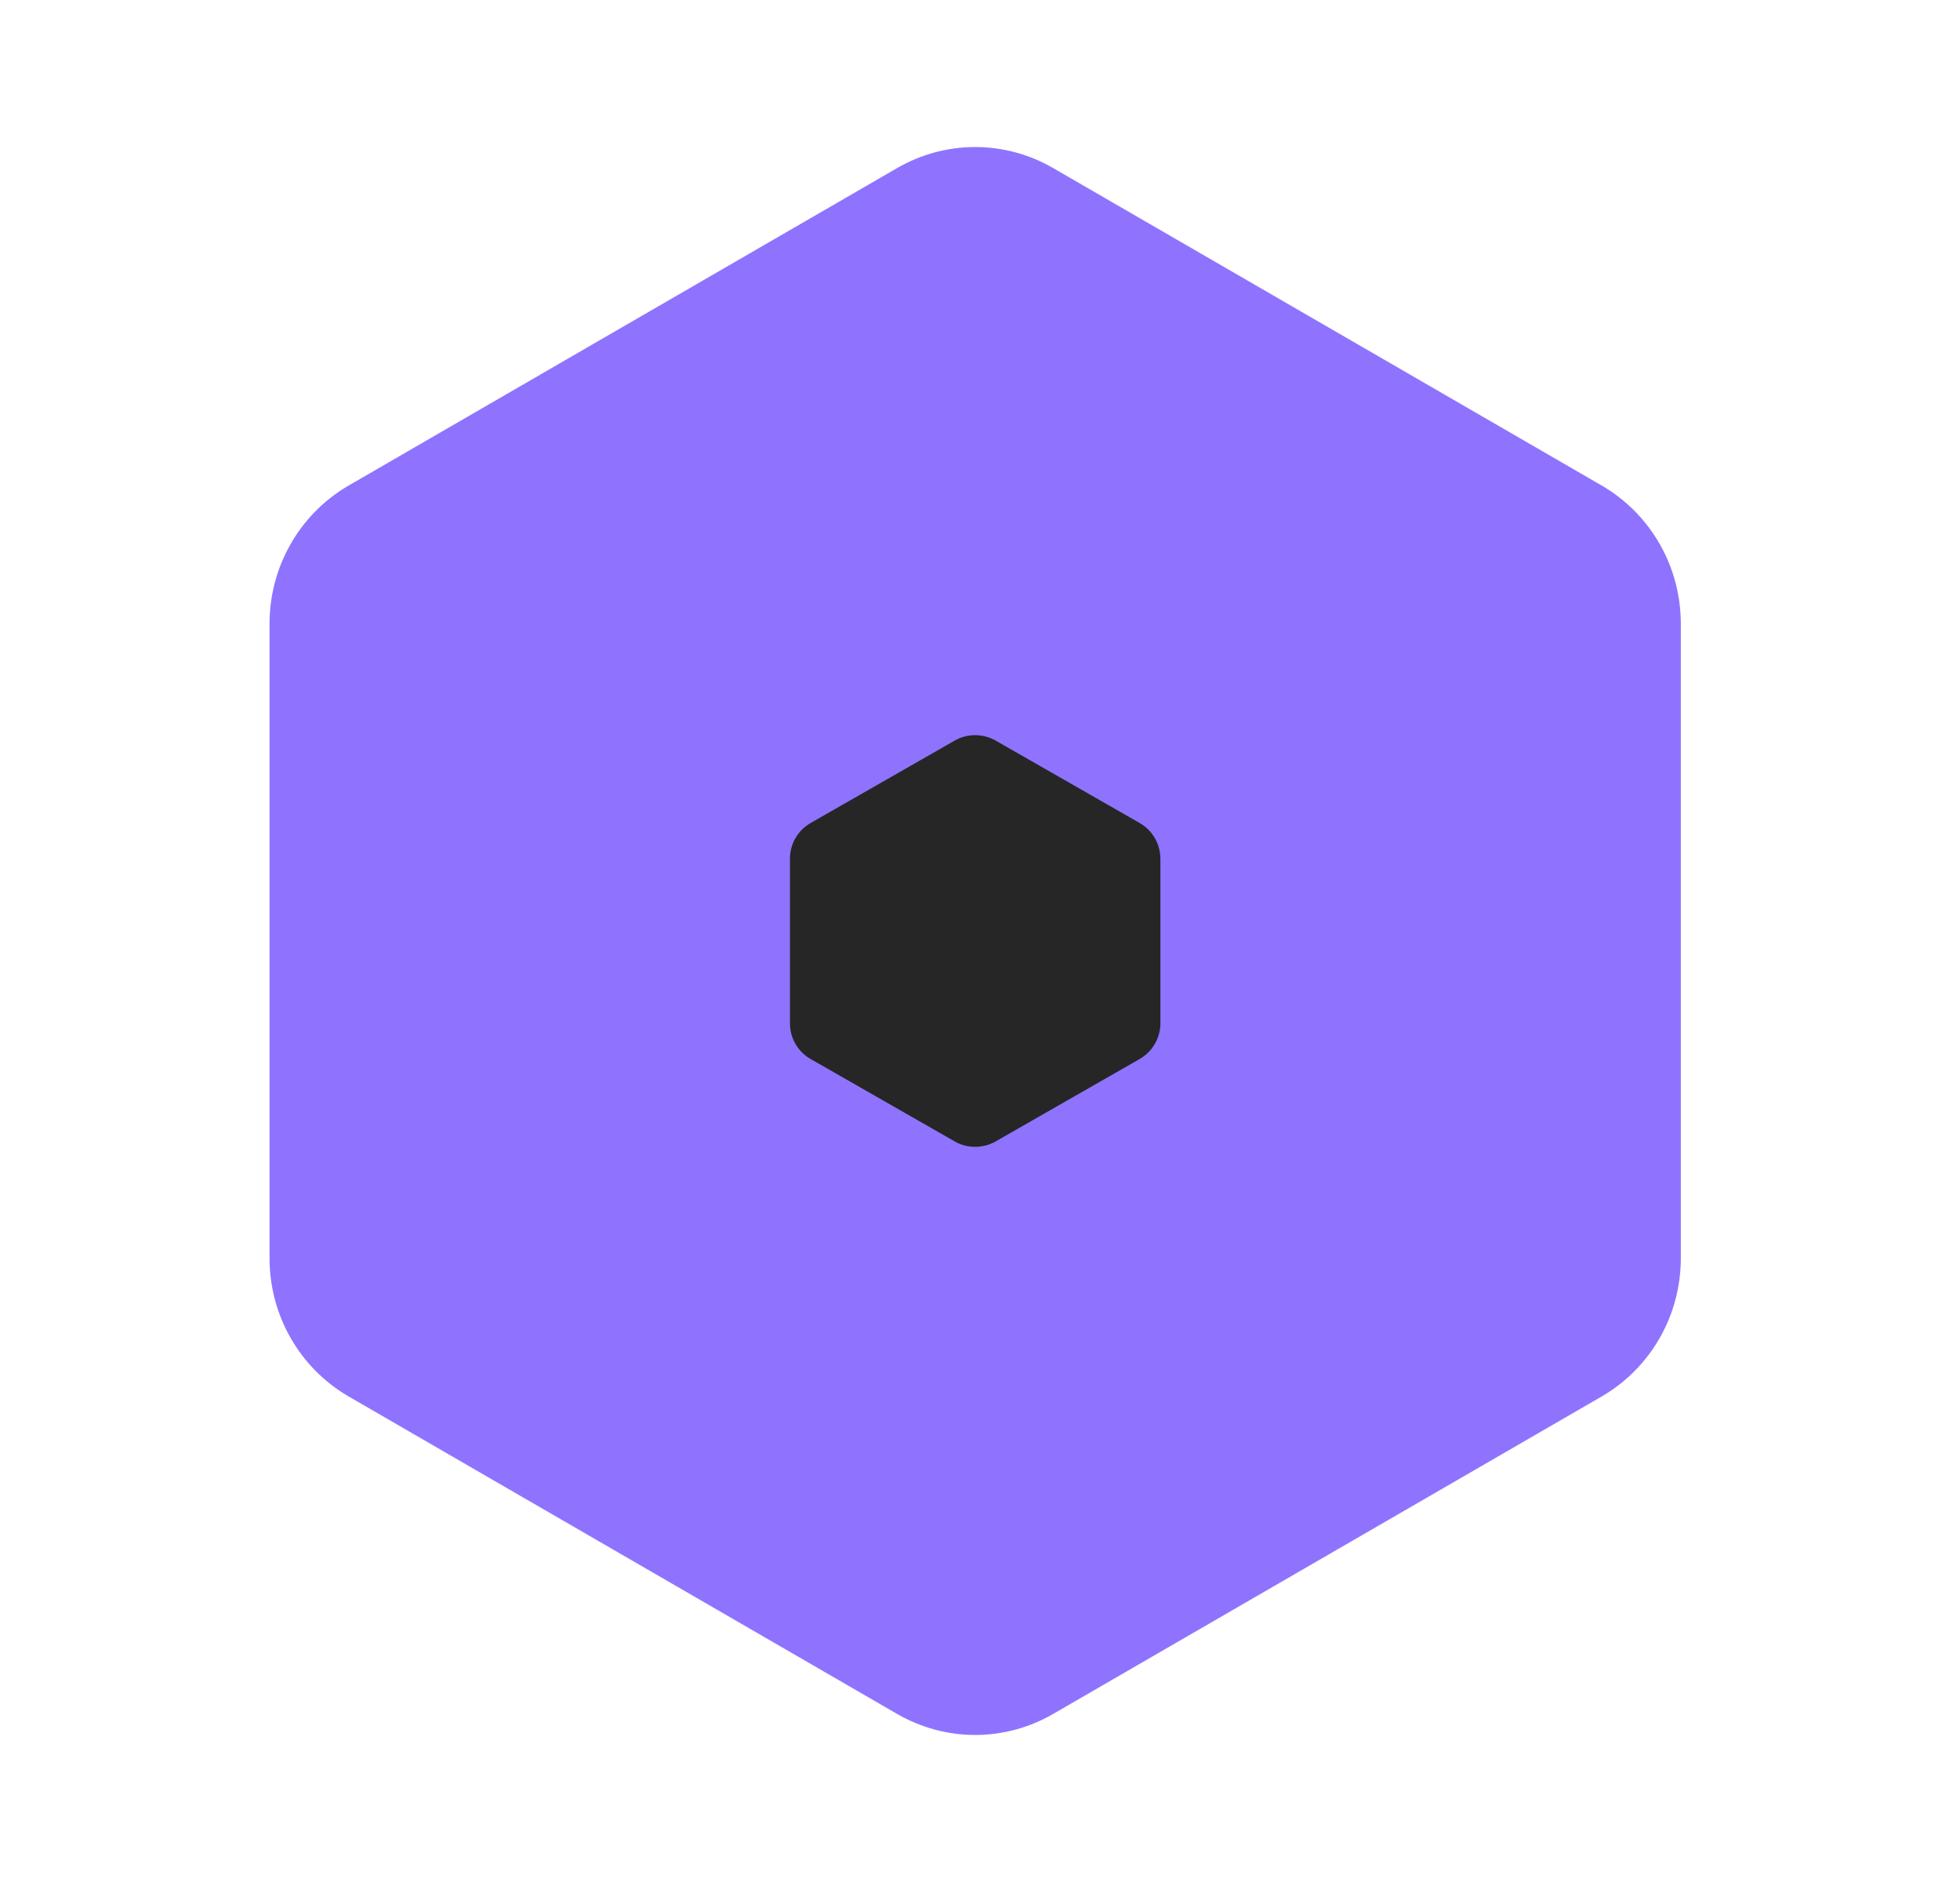 <svg width="25" height="24" viewBox="0 0 25 24" fill="none" xmlns="http://www.w3.org/2000/svg">
<path d="M21.439 16.051V7.949C21.438 7.594 21.346 7.245 21.17 6.938C20.994 6.63 20.742 6.375 20.439 6.197L13.438 2.146C13.134 1.969 12.79 1.875 12.438 1.875C12.087 1.875 11.742 1.969 11.438 2.146L4.438 6.197C4.135 6.375 3.882 6.63 3.707 6.938C3.531 7.245 3.439 7.594 3.438 7.949V16.051C3.439 16.406 3.531 16.755 3.707 17.062C3.882 17.37 4.135 17.625 4.438 17.803L11.438 21.854C11.742 22.031 12.087 22.125 12.438 22.125C12.79 22.125 13.134 22.031 13.438 21.854L20.439 17.803C20.742 17.625 20.994 17.37 21.17 17.062C21.346 16.755 21.438 16.406 21.439 16.051Z" fill="#8F73FF"/>
<path d="M14.801 13.05V10.95C14.801 10.858 14.776 10.767 14.73 10.688C14.684 10.608 14.618 10.542 14.538 10.496L12.701 9.445C12.621 9.399 12.53 9.375 12.438 9.375C12.346 9.375 12.255 9.399 12.176 9.445L10.338 10.496C10.258 10.542 10.192 10.608 10.146 10.688C10.1 10.767 10.076 10.858 10.076 10.95V13.05C10.076 13.142 10.1 13.233 10.146 13.312C10.192 13.392 10.258 13.458 10.338 13.504L12.176 14.555C12.255 14.601 12.346 14.625 12.438 14.625C12.53 14.625 12.621 14.601 12.701 14.555L14.538 13.504C14.618 13.458 14.684 13.392 14.73 13.312C14.776 13.233 14.801 13.142 14.801 13.05Z" fill="#262626"/>
</svg>
